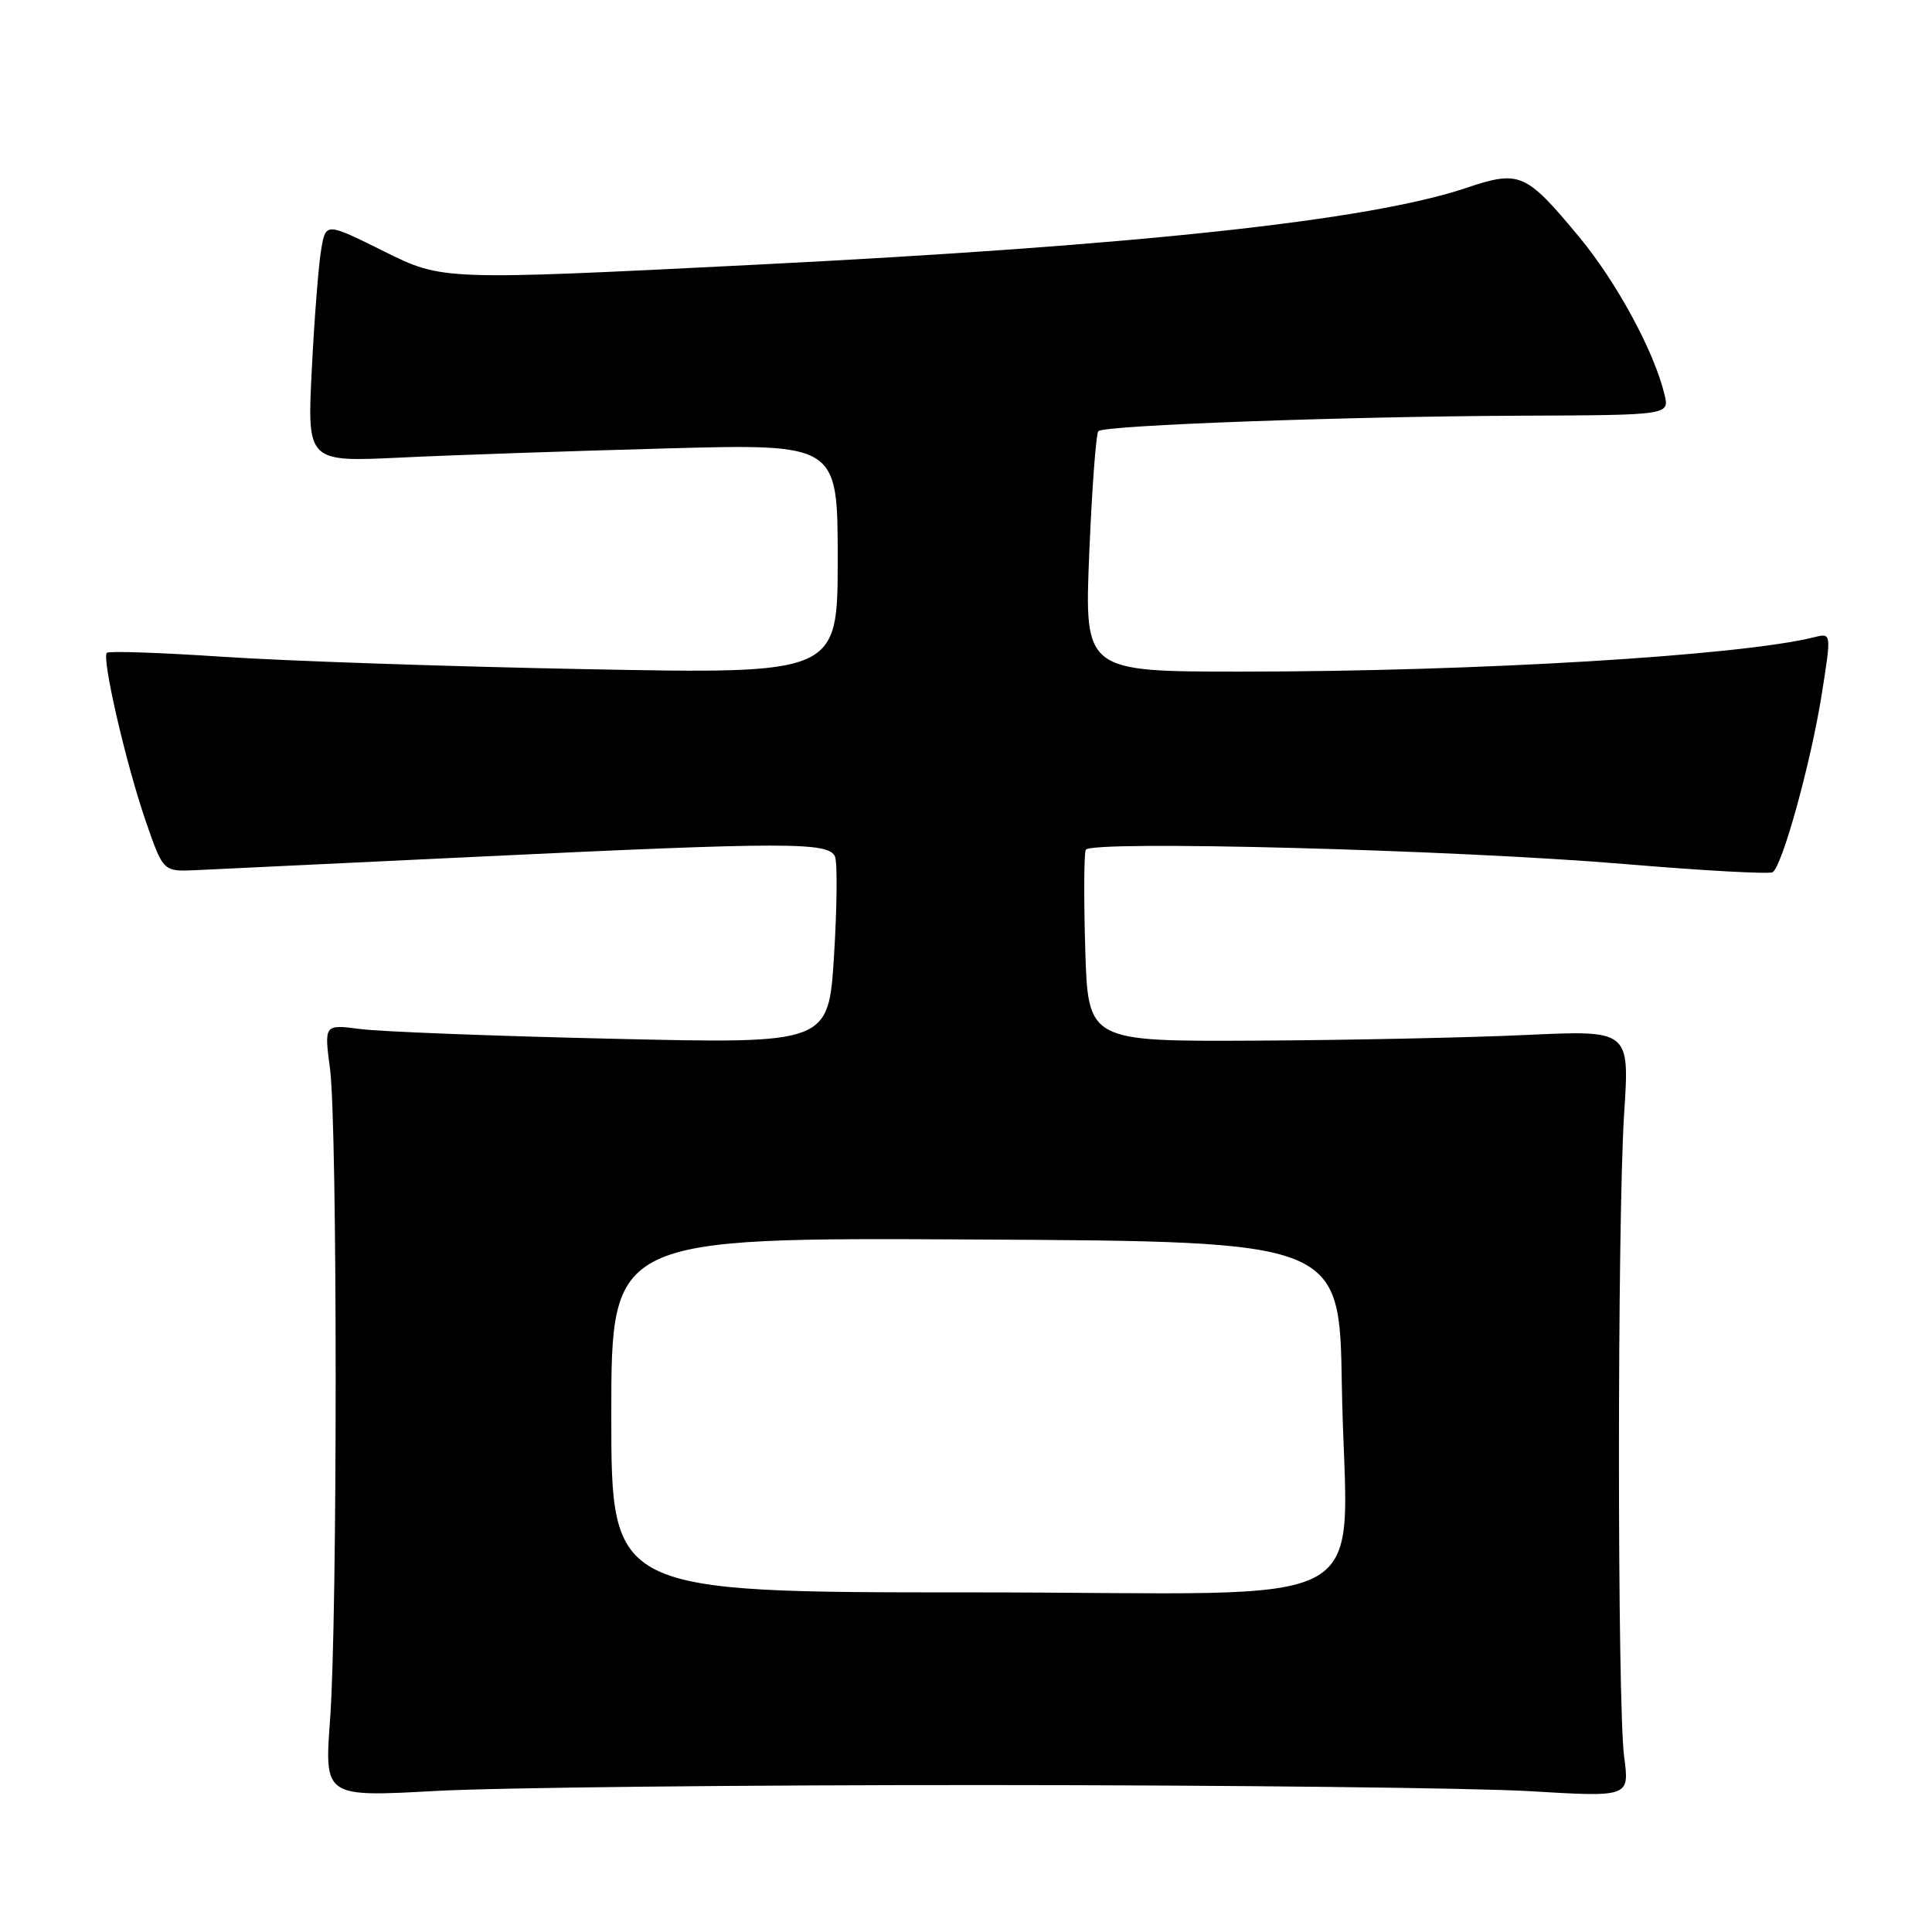 <?xml version="1.0" encoding="UTF-8" standalone="no"?>
<!DOCTYPE svg PUBLIC "-//W3C//DTD SVG 1.1//EN" "http://www.w3.org/Graphics/SVG/1.1/DTD/svg11.dtd" >
<svg xmlns="http://www.w3.org/2000/svg" xmlns:xlink="http://www.w3.org/1999/xlink" version="1.1" viewBox="0 0 256 256">
 <g >
 <path fill="currentColor"
d=" M 131.00 236.53 C 163.18 236.54 195.44 236.91 202.71 237.34 C 215.92 238.13 215.92 238.13 215.21 232.81 C 214.29 225.91 214.29 161.74 215.21 147.50 C 215.93 136.50 215.93 136.50 202.21 137.14 C 194.67 137.49 178.53 137.83 166.33 137.89 C 144.17 138.00 144.17 138.00 143.80 125.75 C 143.60 119.01 143.63 113.10 143.87 112.60 C 144.49 111.32 192.77 112.60 215.29 114.49 C 225.62 115.36 234.44 115.85 234.88 115.57 C 236.16 114.78 239.93 101.14 241.37 92.12 C 242.68 83.86 242.68 83.86 240.42 84.43 C 230.65 86.88 195.68 88.99 164.59 88.99 C 143.69 89.00 143.69 89.00 144.33 73.34 C 144.69 64.73 145.23 57.44 145.54 57.13 C 146.32 56.34 178.62 55.17 201.86 55.08 C 221.22 55.00 221.22 55.00 220.55 52.25 C 219.17 46.52 214.15 37.27 209.15 31.28 C 202.16 22.87 201.35 22.53 194.28 24.90 C 181.46 29.22 150.76 32.53 100.07 35.08 C 58.64 37.16 58.64 37.16 50.91 33.32 C 43.18 29.48 43.18 29.48 42.57 32.99 C 42.23 34.92 41.66 42.06 41.32 48.86 C 40.69 61.22 40.69 61.22 53.09 60.63 C 59.92 60.30 75.74 59.76 88.25 59.42 C 111.00 58.80 111.00 58.80 111.00 74.06 C 111.00 89.31 111.00 89.31 77.75 88.67 C 59.46 88.32 37.78 87.58 29.57 87.03 C 21.36 86.48 14.43 86.24 14.16 86.50 C 13.45 87.21 16.72 101.33 19.34 108.89 C 21.63 115.50 21.63 115.50 25.96 115.30 C 28.34 115.18 44.85 114.40 62.64 113.55 C 104.38 111.55 109.89 111.55 110.65 113.53 C 110.97 114.37 110.91 120.29 110.51 126.68 C 109.78 138.31 109.78 138.31 81.14 137.64 C 65.39 137.28 50.35 136.70 47.73 136.35 C 42.95 135.73 42.95 135.73 43.73 141.62 C 44.72 149.19 44.73 214.32 43.74 227.81 C 42.98 238.12 42.98 238.12 57.74 237.31 C 65.86 236.86 98.83 236.51 131.00 236.53 Z  M 81.00 187.49 C 81.00 163.98 81.00 163.98 129.25 164.24 C 177.50 164.50 177.50 164.50 177.80 183.50 C 178.29 214.55 184.59 211.00 128.94 211.00 C 81.00 211.00 81.00 211.00 81.00 187.49 Z "/>
</g>
</svg>